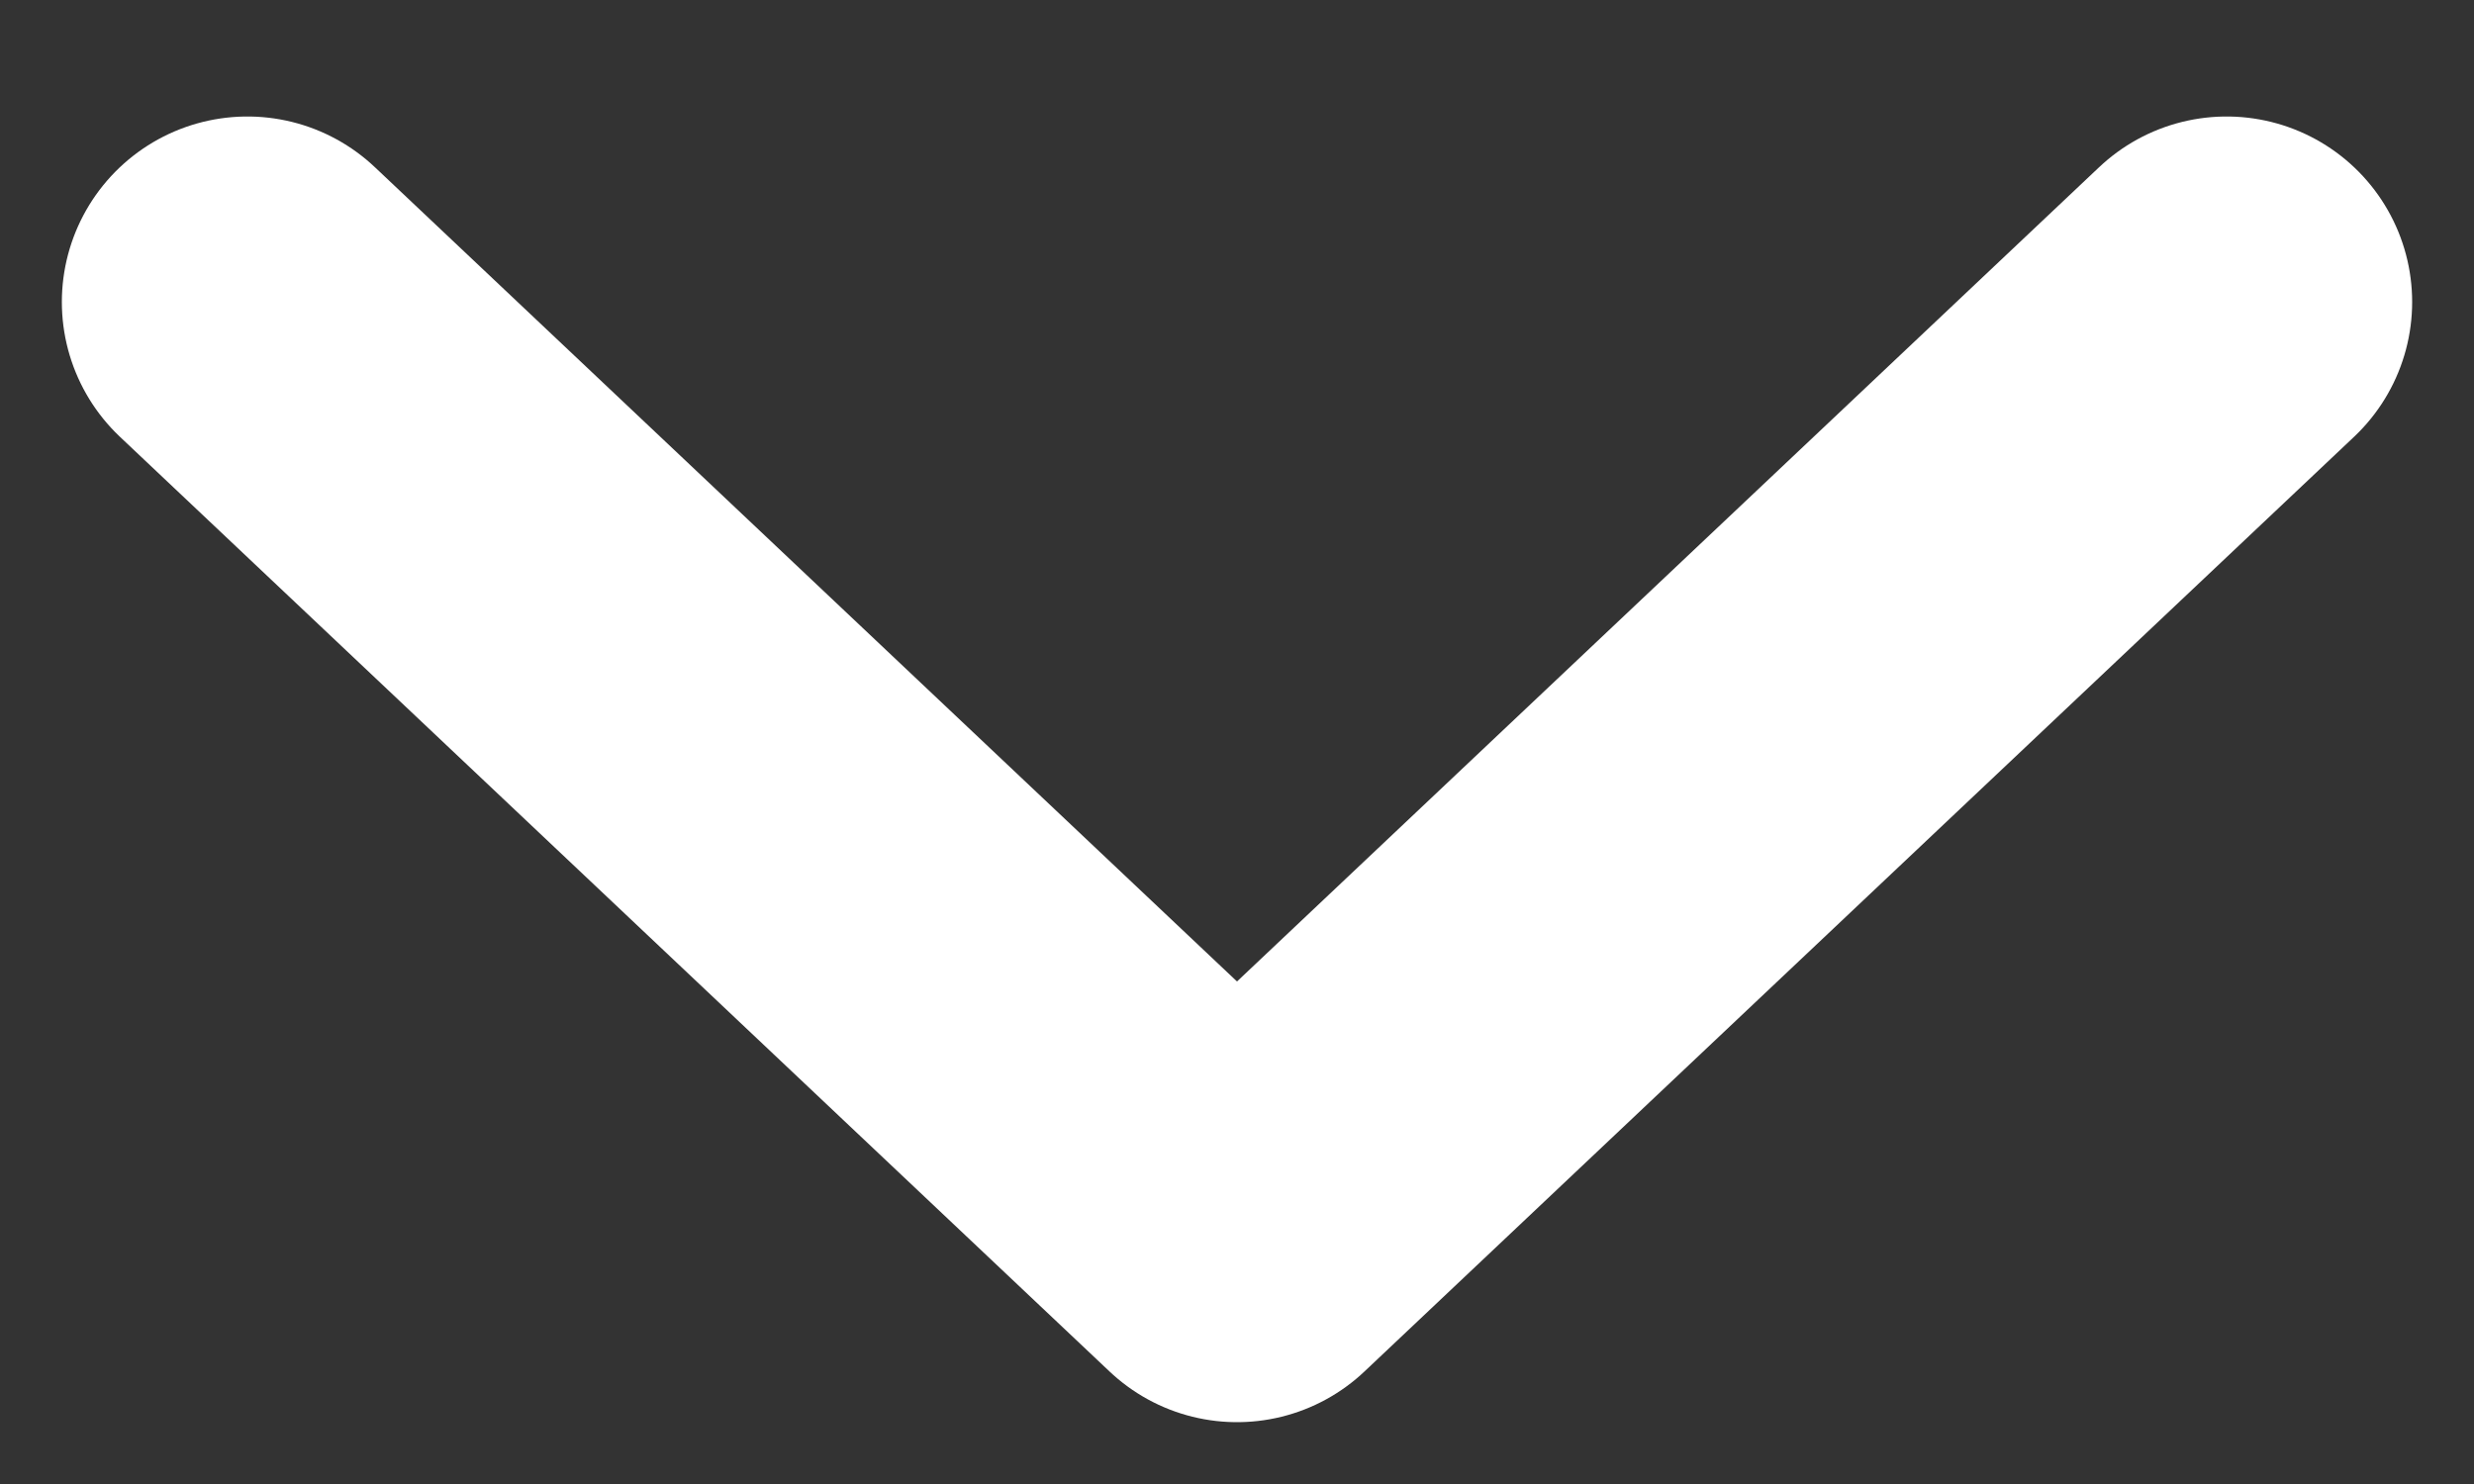 <svg width="10" height="6" viewBox="0 0 10 6" fill="none" xmlns="http://www.w3.org/2000/svg">
<rect x="0" y="0" width="10" height="6" fill="#333333" stroke="none"/>
<path d="M9 1.221L5 5L1 1.221" stroke="white" stroke-width="1.5" stroke-linecap="round" stroke-linejoin="round"/>
</svg>
